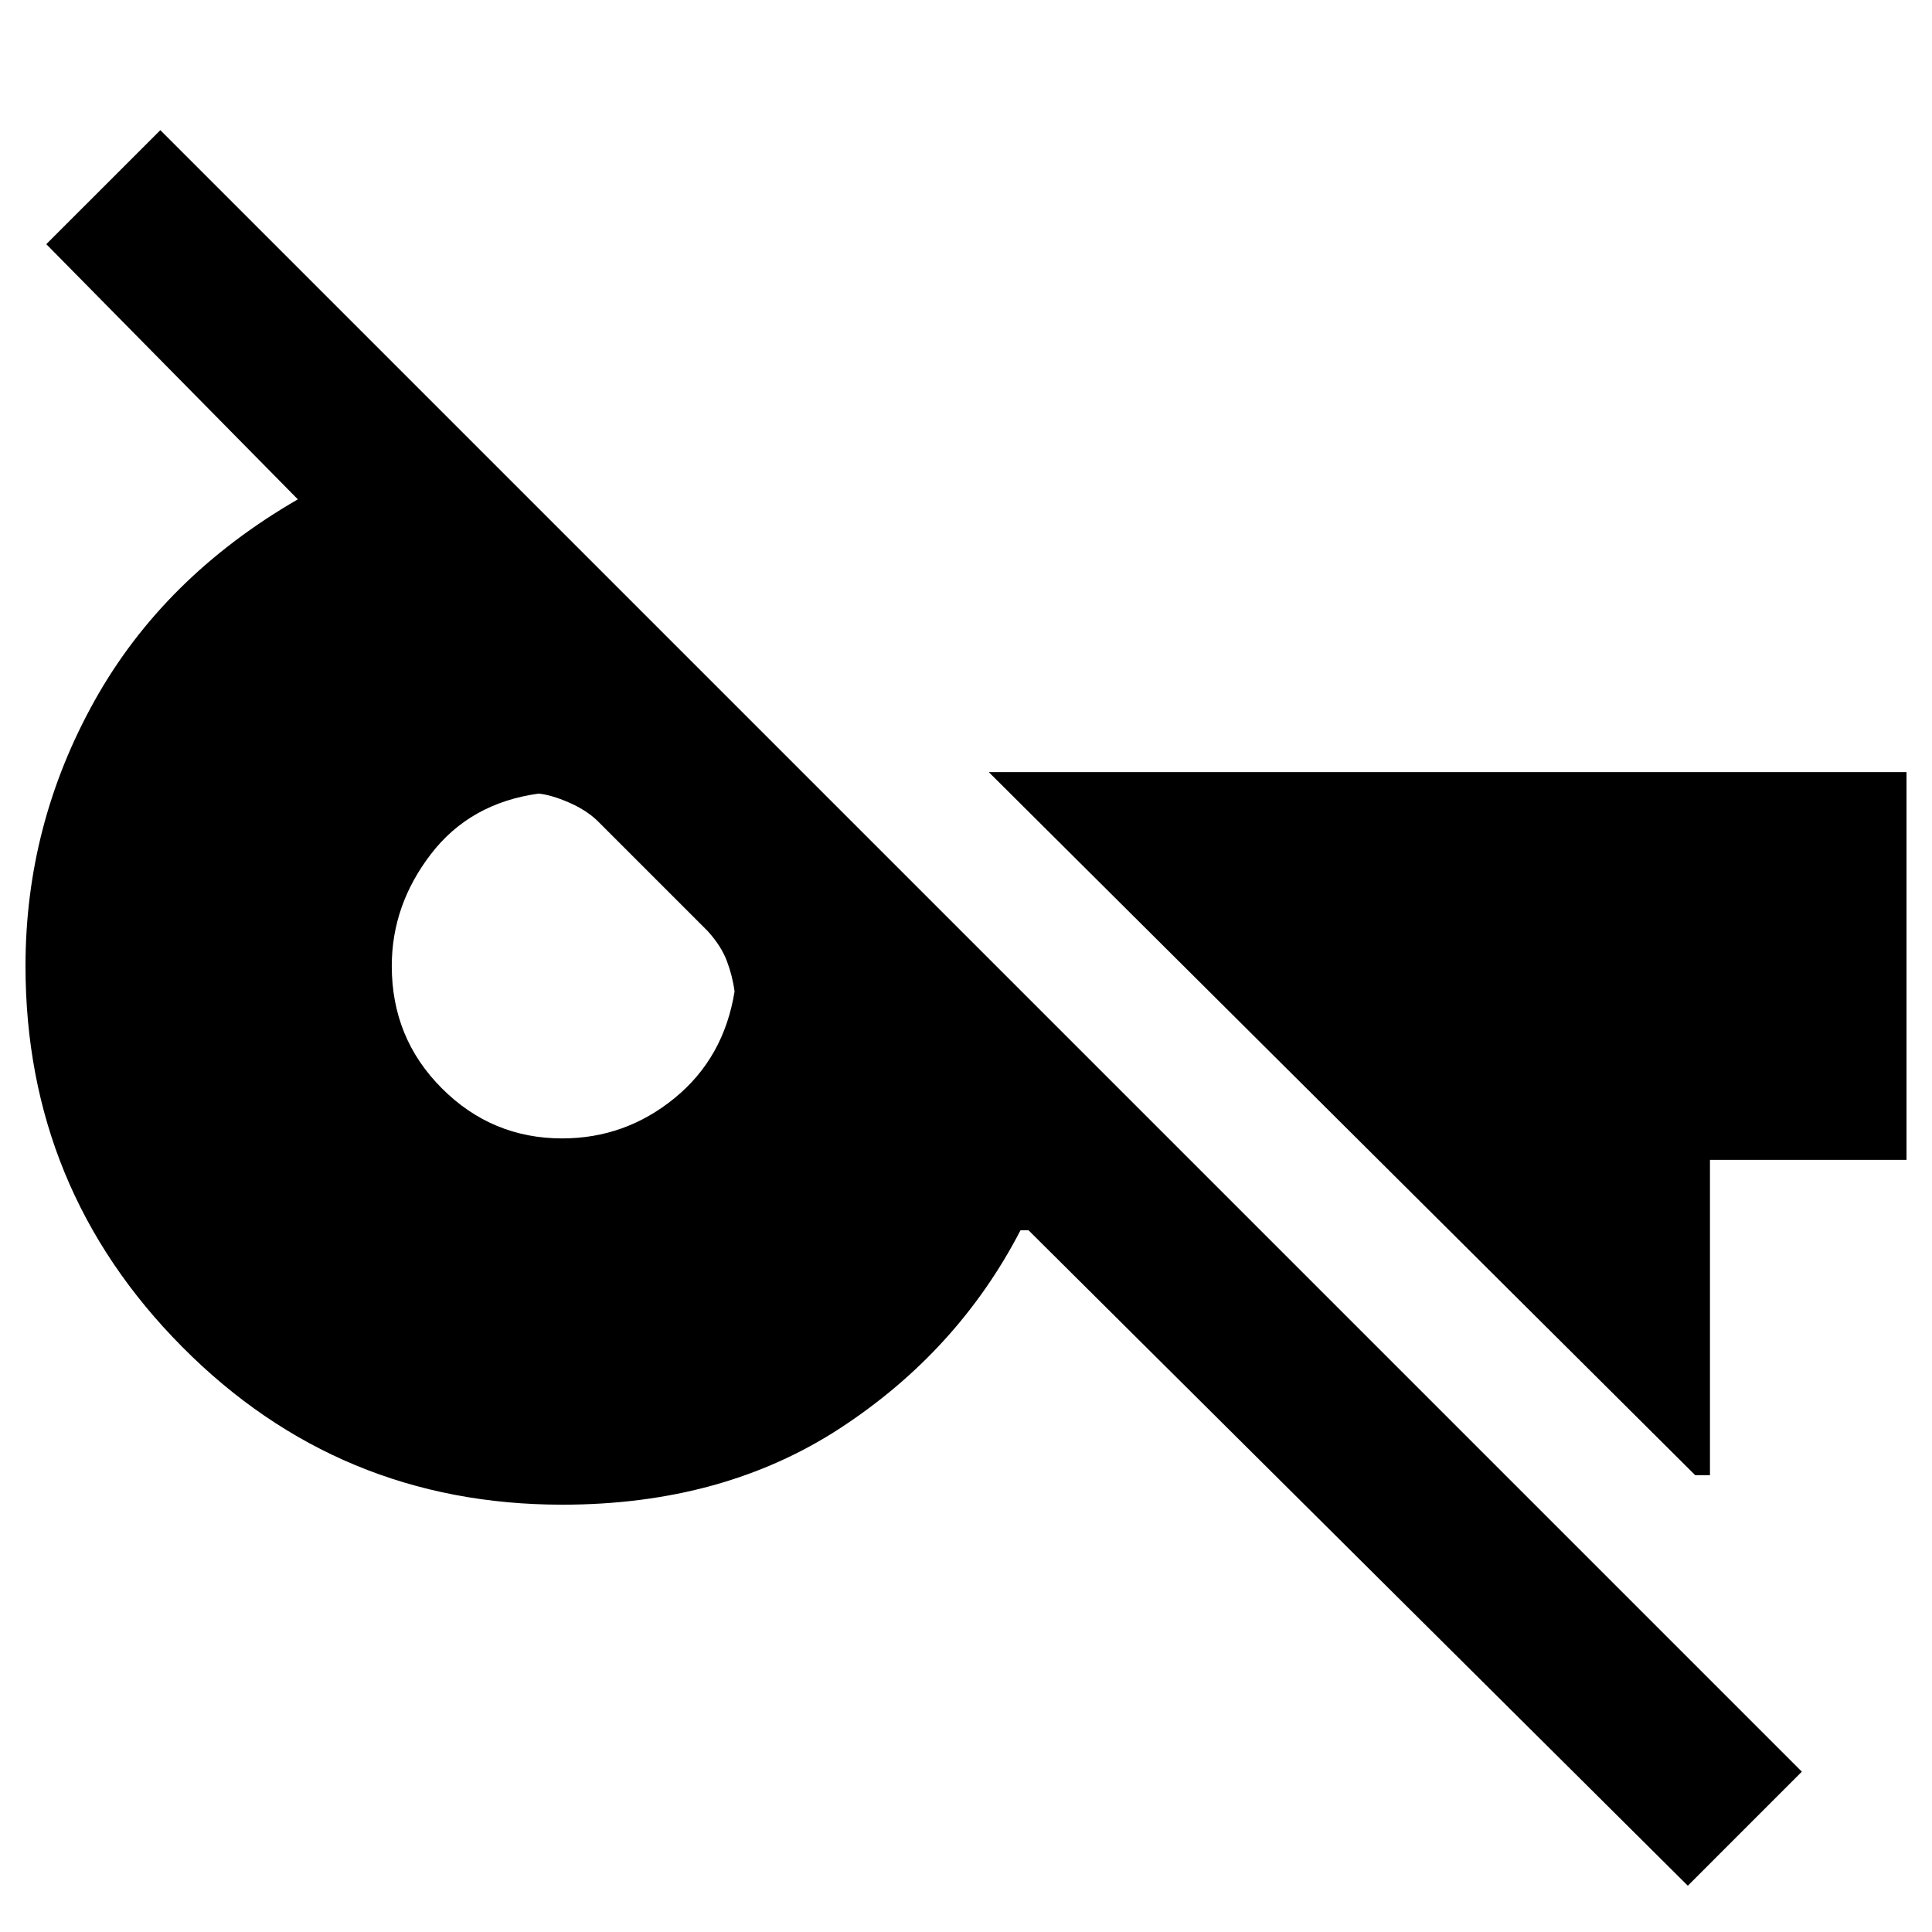 <svg xmlns="http://www.w3.org/2000/svg" height="40" viewBox="0 -960 960 960" width="40"><path d="M838.67-23 511.08-348.67h-4q-31.08 60-89.37 98.17-58.29 38.17-138.32 38.17-111.06 0-188.89-78.45Q12.67-369.22 12.67-480q0-70.33 34.33-131.83 34.33-61.5 101-100.05L23-838.67l56.67-56.66L895.33-79.67 838.67-23ZM279.33-394.33q31.34 0 55.84-20 24.5-20 29.83-53-1-7.67-3.83-15.17-2.84-7.5-9.5-14.83l-55-55q-5.67-5.34-14.17-9-8.5-3.67-14.83-4.34-34 4.67-53.5 30-19.5 25.34-19.5 55.67 0 35.9 24.88 60.78 24.88 24.89 59.78 24.89Zm563 167.33-351-349.33h456v192.66h-97.66V-227h-7.34Z"/></svg>
